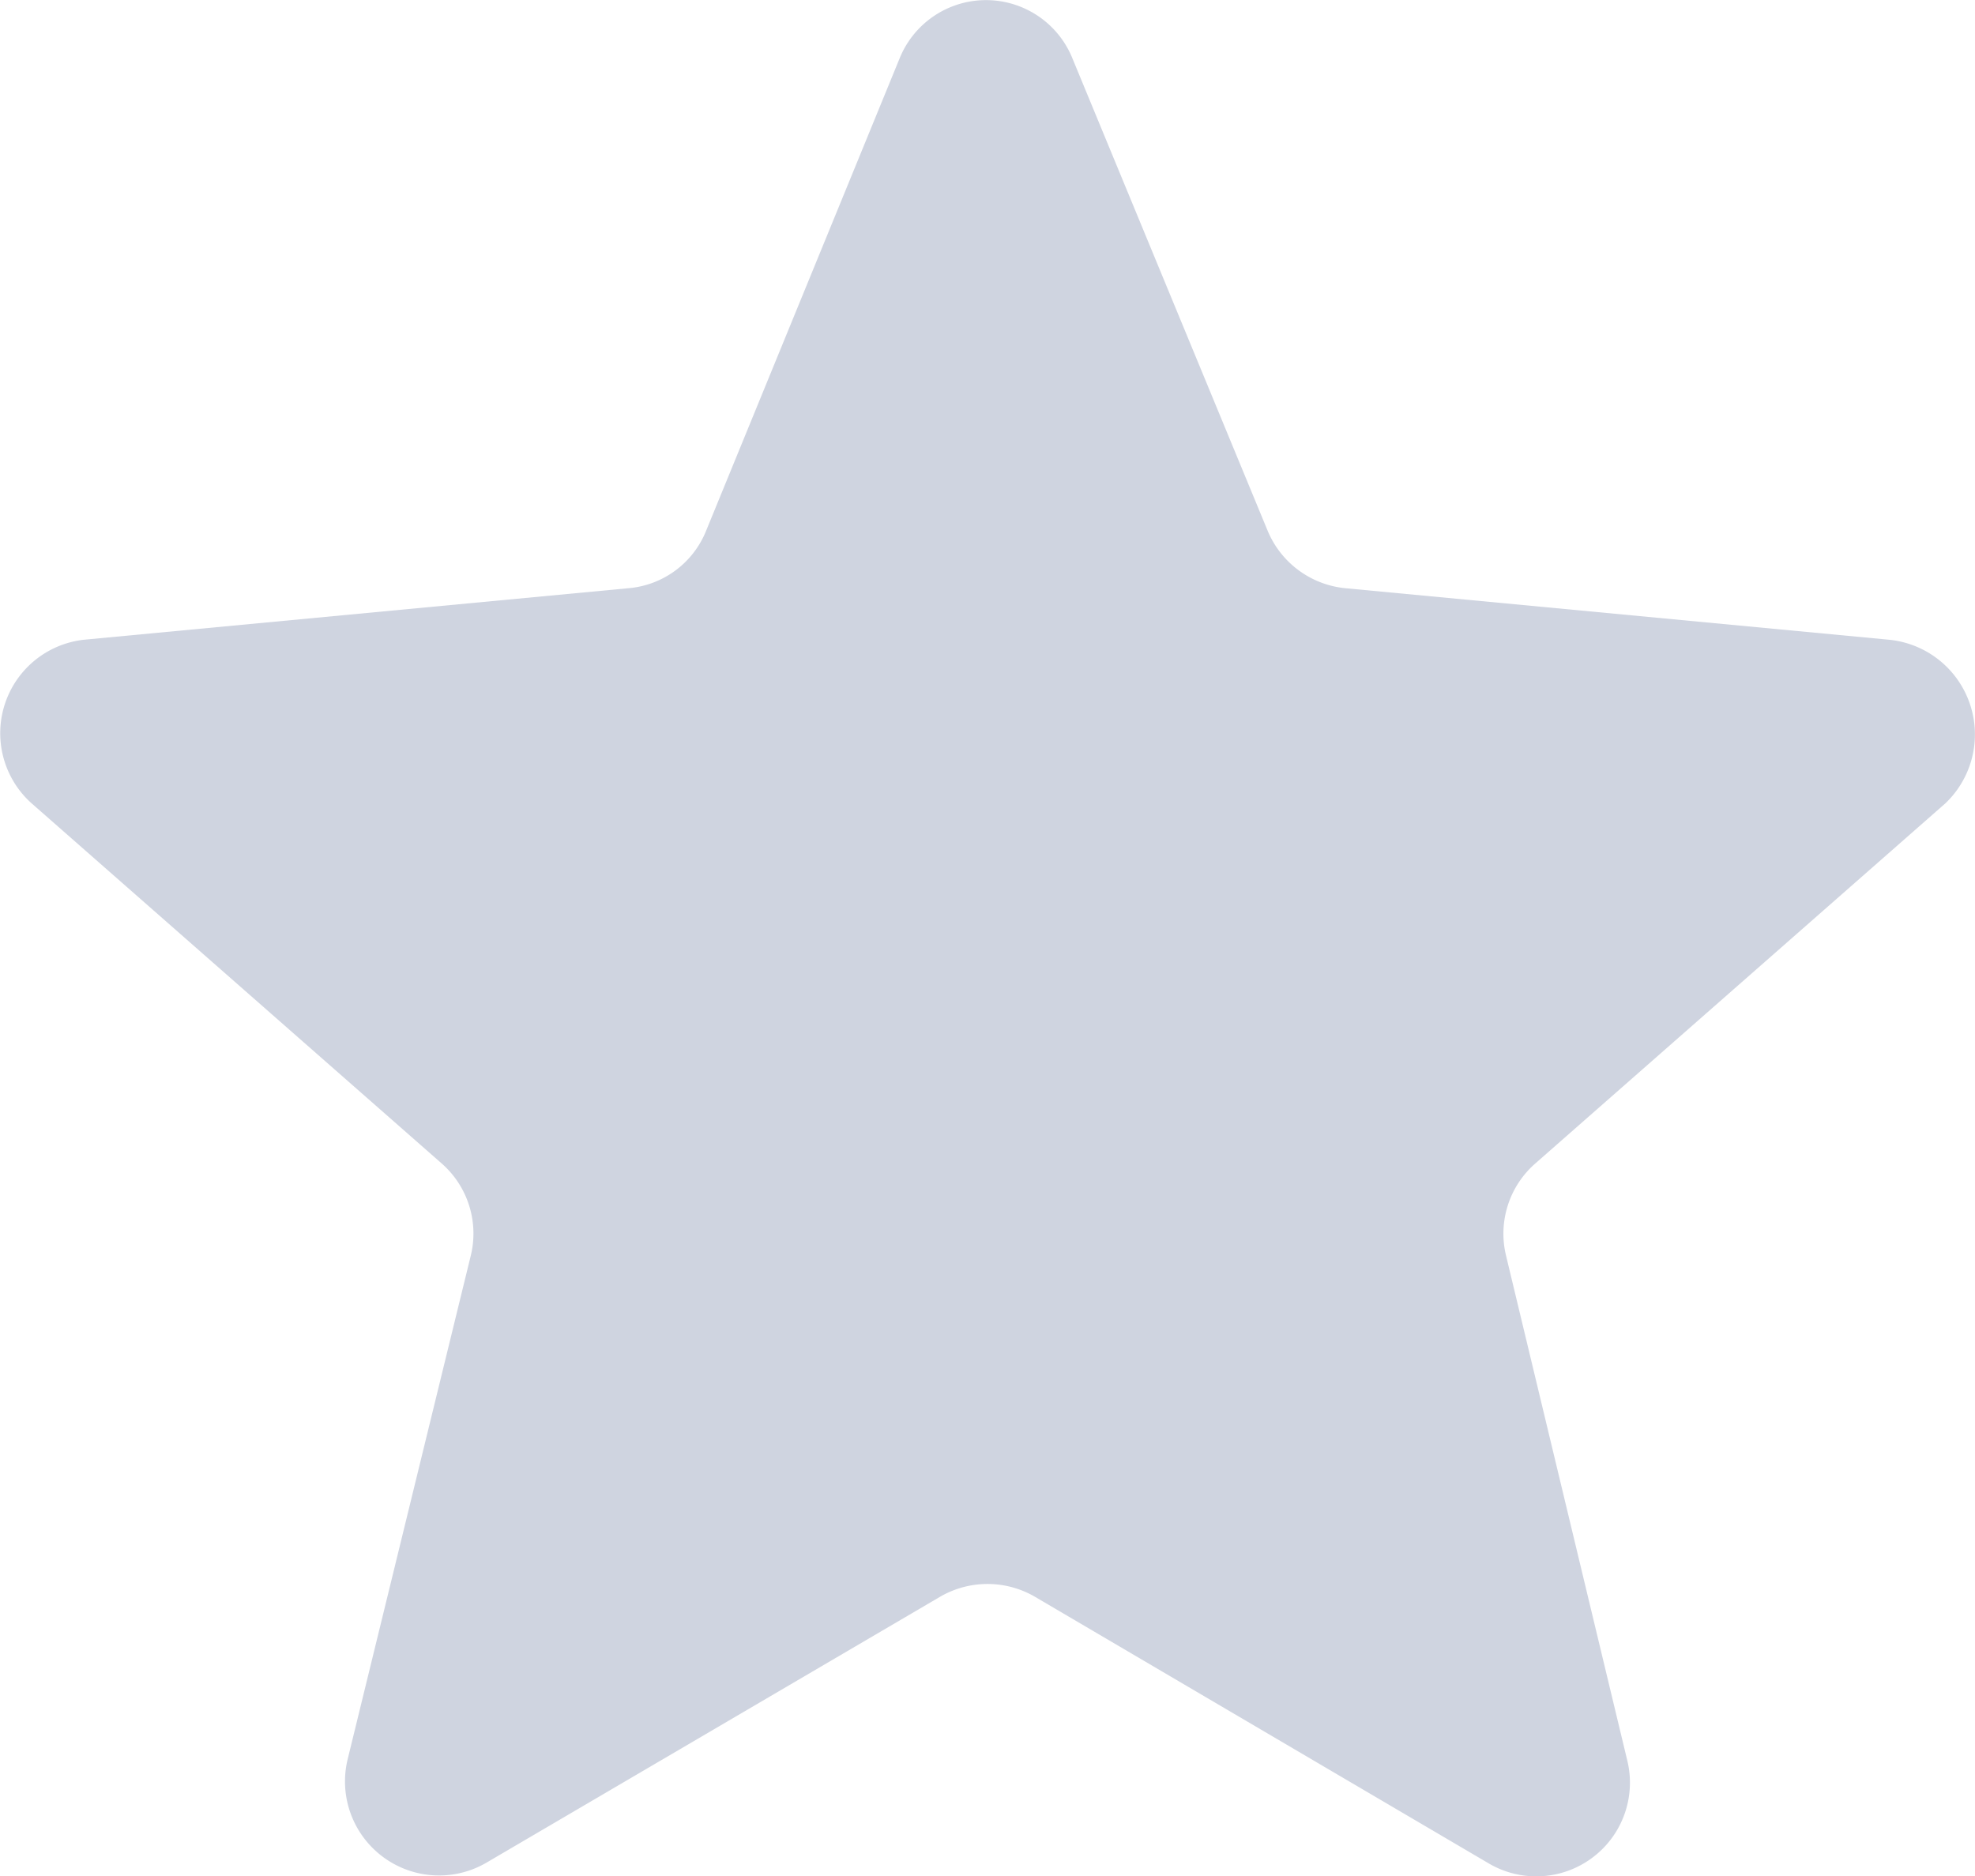 <svg xmlns="http://www.w3.org/2000/svg" width="16" height="15.202" viewBox="0 0 16 15.202">
    <path data-name="패스 7" d="m15.3 8.345-4.4-.417a.762.762 0 0 1-.631-.467L8.688 3.635a.755.755 0 0 0-1.4 0L5.721 7.461a.746.746 0 0 1-.631.467l-4.406.417A.762.762 0 0 0 .255 9.67l3.32 2.916a.755.755 0 0 1 .24.745l-1 4.091a.762.762 0 0 0 1.124.833L7.615 16.1a.764.764 0 0 1 .77 0l3.674 2.159a.759.759 0 0 0 1.124-.833l-.983-4.094a.755.755 0 0 1 .24-.745l3.32-2.916a.771.771 0 0 0-.46-1.326z" transform="translate(0 -3.162)" style="fill:#cfd4e0"/>
</svg>
